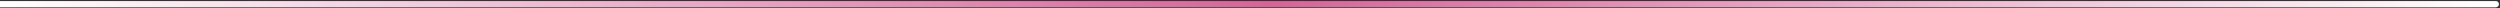 <svg width="1198" height="4" viewBox="0 0 1198 4" fill="none" xmlns="http://www.w3.org/2000/svg">
<rect x="0" y="0" width="1198" height="4" fill="#333333" stroke="none"/>
<path d="M1196 3.5C1196.83 3.5 1197.5 2.828 1197.5 2C1197.5 1.172 1196.83 0.5 1196 0.5V3.5ZM0 3.5H1196V0.5H0V3.5Z" fill="url(#paint0_linear_145_4465)"/>
<defs>
<linearGradient id="paint0_linear_145_4465" x1="0" y1="2.5" x2="1196" y2="2.5" gradientUnits="userSpaceOnUse">
<stop stop-color="white"/>
<stop offset="0.51" stop-color="#D56498"/>
<stop offset="1" stop-color="white"/>
</linearGradient>
</defs>
</svg>
